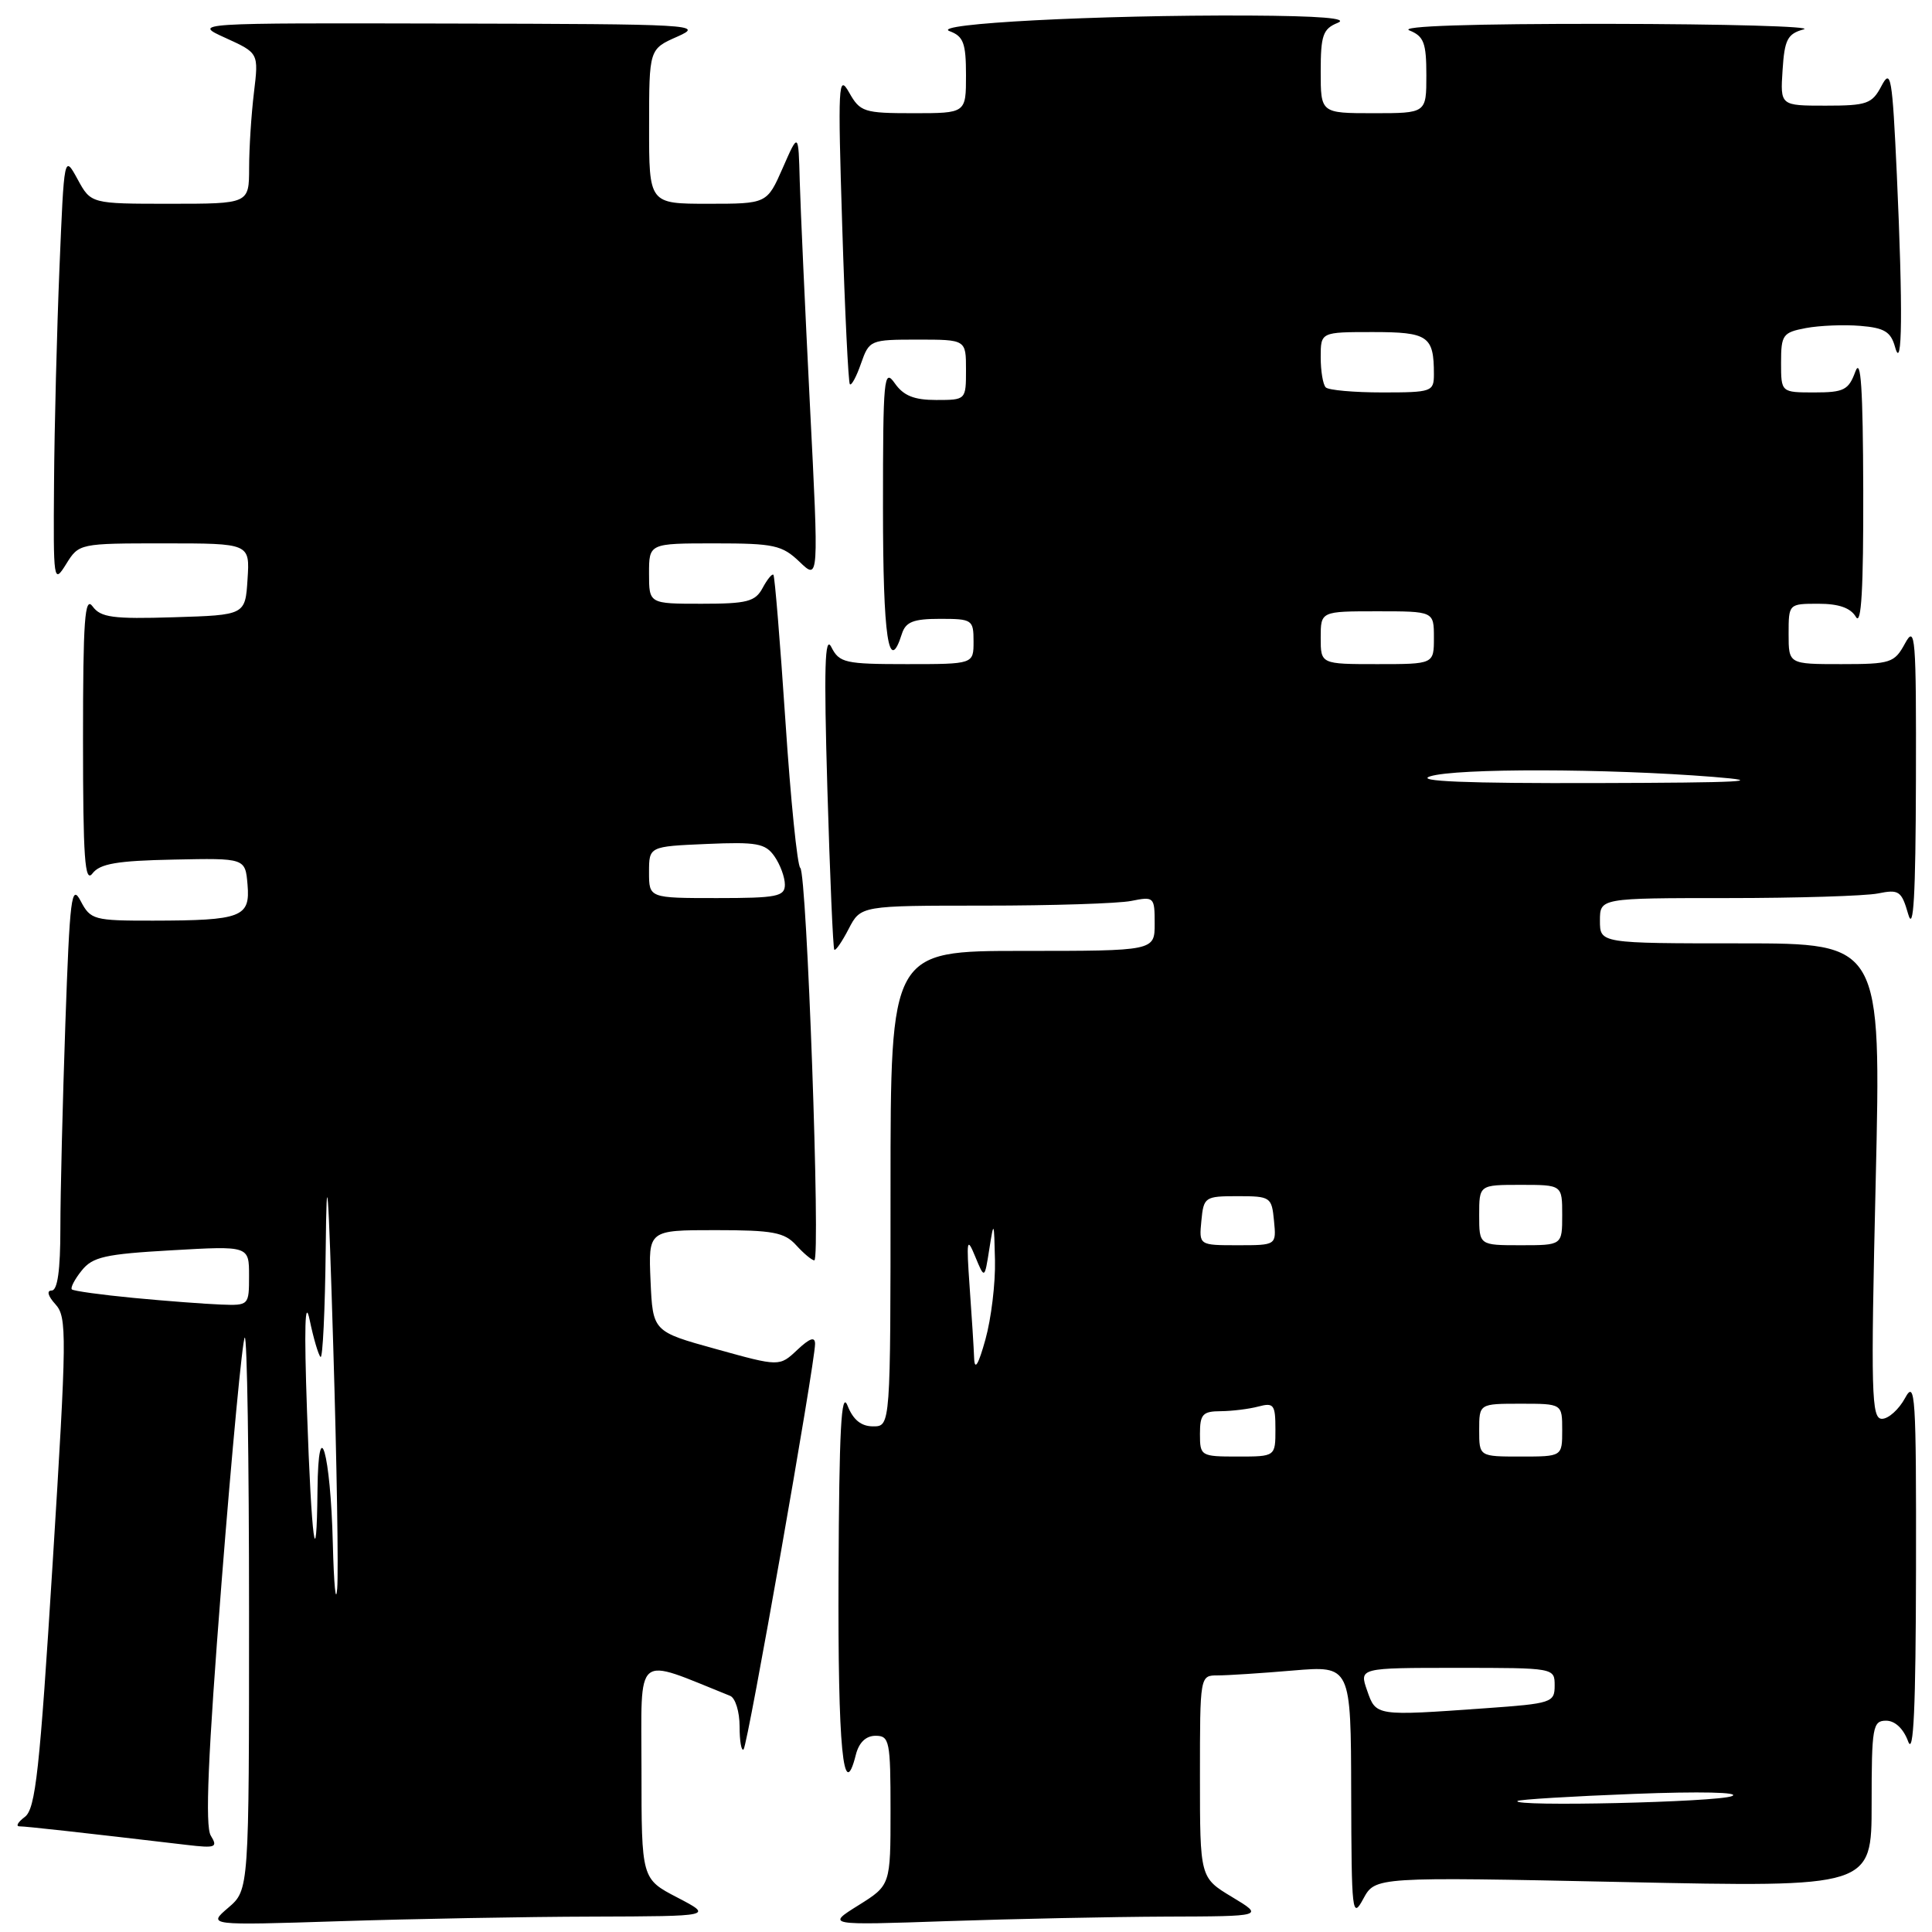 <?xml version="1.0" encoding="UTF-8" standalone="no"?>
<!DOCTYPE svg PUBLIC "-//W3C//DTD SVG 1.1//EN" "http://www.w3.org/Graphics/SVG/1.1/DTD/svg11.dtd" >
<svg xmlns="http://www.w3.org/2000/svg" xmlns:xlink="http://www.w3.org/1999/xlink" version="1.1" viewBox="0 0 256 256">
 <g >
 <path fill="currentColor"
d=" M 78.50 253.96 C 94.50 253.91 94.50 253.91 89.75 251.43 C 85.00 248.96 85.00 248.96 85.00 234.50 C 85.00 218.64 83.90 219.56 96.75 224.71 C 97.44 224.99 98.00 226.82 98.00 228.77 C 98.00 230.73 98.24 232.09 98.53 231.80 C 99.08 231.25 107.99 180.65 108.00 178.08 C 108.00 177.07 107.31 177.30 105.64 178.87 C 103.28 181.09 103.28 181.09 94.89 178.76 C 86.50 176.44 86.50 176.44 86.20 169.72 C 85.91 163.00 85.91 163.00 94.80 163.00 C 102.42 163.00 103.95 163.29 105.50 165.00 C 106.50 166.10 107.58 167.00 107.90 167.00 C 108.75 167.00 106.91 115.61 106.04 115.00 C 105.65 114.72 104.76 105.95 104.07 95.50 C 103.37 85.05 102.66 76.35 102.48 76.16 C 102.31 75.98 101.66 76.77 101.05 77.91 C 100.08 79.72 99.00 80.00 92.96 80.00 C 86.00 80.00 86.00 80.00 86.00 76.00 C 86.00 72.00 86.00 72.00 94.70 72.00 C 102.56 72.00 103.63 72.23 105.95 74.45 C 108.50 76.90 108.50 76.90 107.32 53.70 C 106.68 40.94 106.07 27.58 105.97 24.00 C 105.80 17.50 105.80 17.50 103.72 22.25 C 101.63 27.00 101.63 27.00 93.81 27.00 C 86.00 27.00 86.00 27.00 86.01 16.75 C 86.01 6.50 86.01 6.50 89.76 4.85 C 93.34 3.26 92.01 3.19 59.50 3.12 C 25.50 3.04 25.50 3.04 29.89 5.03 C 34.28 7.03 34.28 7.03 33.65 12.26 C 33.30 15.14 33.01 19.64 33.01 22.25 C 33.00 27.00 33.00 27.00 22.53 27.00 C 12.05 27.00 12.05 27.00 10.28 23.75 C 8.50 20.50 8.50 20.50 7.88 35.50 C 7.54 43.75 7.21 56.58 7.16 64.00 C 7.06 77.11 7.10 77.42 8.76 74.75 C 10.46 72.01 10.51 72.00 21.79 72.00 C 33.11 72.00 33.11 72.00 32.80 76.75 C 32.50 81.50 32.50 81.50 23.02 81.79 C 14.96 82.04 13.34 81.82 12.27 80.35 C 11.23 78.93 11.00 82.12 11.00 98.00 C 11.00 113.72 11.24 117.07 12.25 115.74 C 13.24 114.44 15.51 114.05 23.00 113.90 C 32.50 113.70 32.50 113.70 32.80 117.22 C 33.17 121.53 32.03 121.97 20.28 121.99 C 12.43 122.00 12.00 121.88 10.69 119.39 C 9.47 117.06 9.25 118.82 8.66 135.64 C 8.30 146.01 8.00 158.21 8.00 162.75 C 8.00 168.32 7.62 171.00 6.85 171.00 C 6.15 171.00 6.35 171.73 7.35 172.83 C 8.89 174.53 8.86 176.89 6.98 207.08 C 5.26 234.65 4.71 239.69 3.29 240.75 C 2.37 241.44 2.05 242.00 2.59 242.00 C 3.43 242.00 10.57 242.79 24.75 244.46 C 28.58 244.91 28.89 244.79 27.93 243.23 C 27.16 241.98 27.55 232.70 29.36 209.65 C 30.74 192.14 32.12 177.55 32.43 177.24 C 32.74 176.92 33.00 193.26 33.00 213.55 C 33.00 250.42 33.00 250.42 30.25 252.78 C 27.50 255.13 27.50 255.13 45.00 254.57 C 54.62 254.26 69.70 253.98 78.50 253.96 Z  M 154.50 253.96 C 167.50 253.92 167.50 253.92 163.25 251.36 C 159.00 248.80 159.00 248.80 159.00 235.40 C 159.00 222.00 159.00 222.00 161.35 222.00 C 162.64 222.00 167.14 221.71 171.35 221.35 C 179.00 220.71 179.00 220.71 179.04 237.60 C 179.08 253.55 179.17 254.34 180.65 251.59 C 182.23 248.69 182.23 248.69 215.11 249.38 C 248.00 250.08 248.00 250.08 248.00 239.04 C 248.00 228.83 248.14 228.00 249.92 228.00 C 251.10 228.00 252.22 229.06 252.84 230.75 C 253.56 232.72 253.85 226.27 253.88 208.00 C 253.92 184.85 253.78 182.75 252.43 185.25 C 251.61 186.76 250.23 188.00 249.37 188.00 C 247.97 188.00 247.88 184.73 248.54 156.50 C 249.27 125.00 249.27 125.00 230.64 125.00 C 212.00 125.00 212.00 125.00 212.00 122.00 C 212.00 119.00 212.00 119.00 228.88 119.00 C 238.16 119.00 247.13 118.72 248.82 118.39 C 251.63 117.82 251.96 118.05 252.85 121.14 C 253.55 123.58 253.83 118.76 253.87 103.50 C 253.92 84.34 253.79 82.74 252.43 85.25 C 251.02 87.84 250.54 88.00 243.97 88.00 C 237.00 88.00 237.00 88.00 237.00 84.00 C 237.00 80.01 237.01 80.00 240.95 80.00 C 243.66 80.00 245.22 80.55 245.92 81.75 C 246.64 82.98 246.92 78.02 246.89 65.00 C 246.85 51.41 246.58 47.23 245.84 49.25 C 244.95 51.68 244.32 52.00 240.42 52.00 C 236.00 52.00 236.00 52.00 236.00 48.05 C 236.00 44.36 236.23 44.05 239.29 43.47 C 241.11 43.13 244.35 43.00 246.50 43.18 C 249.70 43.44 250.55 43.96 251.11 46.00 C 252.07 49.47 252.15 41.00 251.34 23.13 C 250.74 10.14 250.55 9.02 249.31 11.38 C 248.06 13.76 247.39 14.00 241.91 14.00 C 235.89 14.00 235.89 14.00 236.20 9.29 C 236.46 5.24 236.85 4.48 239.00 3.89 C 240.38 3.51 228.68 3.18 213.00 3.16 C 195.05 3.14 185.33 3.46 186.75 4.03 C 188.67 4.80 189.00 5.68 189.00 9.97 C 189.00 15.00 189.00 15.00 182.00 15.00 C 175.00 15.00 175.00 15.00 175.00 9.47 C 175.00 4.67 175.30 3.82 177.25 3.03 C 178.76 2.42 174.86 2.11 165.41 2.06 C 145.46 1.97 123.14 3.14 125.83 4.13 C 127.66 4.81 128.00 5.71 128.00 9.97 C 128.00 15.00 128.00 15.00 121.03 15.00 C 114.47 15.00 113.97 14.84 112.51 12.25 C 111.08 9.72 111.01 11.14 111.60 30.00 C 111.95 41.28 112.41 50.69 112.61 50.91 C 112.82 51.14 113.49 49.90 114.09 48.16 C 115.18 45.06 115.31 45.00 121.60 45.00 C 128.00 45.00 128.00 45.00 128.00 49.00 C 128.00 52.99 127.99 53.00 124.06 53.00 C 121.12 53.00 119.72 52.44 118.56 50.78 C 117.12 48.73 117.00 50.05 117.00 67.28 C 117.00 84.54 117.75 89.53 119.50 84.00 C 120.01 82.40 121.01 82.00 124.57 82.00 C 128.83 82.00 129.00 82.12 129.00 85.00 C 129.00 88.00 129.00 88.00 120.15 88.00 C 111.98 88.00 111.22 87.83 110.16 85.75 C 109.29 84.03 109.16 88.44 109.63 104.50 C 109.97 116.05 110.38 125.65 110.55 125.84 C 110.72 126.03 111.57 124.79 112.45 123.09 C 114.05 120.00 114.05 120.00 130.40 120.00 C 139.39 120.00 148.16 119.72 149.88 119.38 C 152.92 118.77 153.00 118.85 153.00 122.38 C 153.00 126.00 153.00 126.00 135.50 126.00 C 118.00 126.00 118.00 126.00 118.00 157.50 C 118.00 189.00 118.00 189.00 115.69 189.00 C 114.11 189.00 113.05 188.14 112.30 186.25 C 111.47 184.15 111.19 189.45 111.11 208.69 C 111.01 231.64 111.74 239.16 113.41 232.49 C 113.82 230.89 114.74 230.00 116.02 230.00 C 117.86 230.00 118.00 230.70 118.00 239.90 C 118.00 249.80 118.00 249.80 113.75 252.46 C 109.50 255.11 109.50 255.11 125.50 254.56 C 134.30 254.26 147.35 253.99 154.50 253.96 Z  M 44.10 204.50 C 43.81 192.54 42.18 186.85 42.07 197.42 C 41.95 209.31 41.27 204.20 40.68 187.00 C 40.29 175.84 40.41 171.92 41.03 174.89 C 41.53 177.30 42.18 179.51 42.47 179.80 C 42.76 180.10 43.07 173.62 43.16 165.42 C 43.28 153.74 43.50 156.57 44.16 178.50 C 44.63 193.90 44.86 208.30 44.68 210.50 C 44.50 212.70 44.24 210.00 44.10 204.50 Z  M 17.70 171.98 C 13.41 171.57 9.73 171.06 9.52 170.85 C 9.31 170.64 9.89 169.52 10.82 168.36 C 12.27 166.54 13.92 166.17 22.75 165.67 C 33.00 165.08 33.00 165.08 33.00 169.04 C 33.00 172.97 32.98 173.00 29.25 172.86 C 27.19 172.78 21.99 172.39 17.70 171.98 Z  M 86.00 115.58 C 86.00 112.16 86.00 112.16 93.62 111.83 C 100.29 111.54 101.42 111.75 102.62 113.47 C 103.38 114.56 104.00 116.24 104.00 117.22 C 104.00 118.79 102.96 119.00 95.00 119.00 C 86.00 119.00 86.00 119.00 86.00 115.58 Z  M 201.08 238.64 C 201.31 238.44 208.25 238.02 216.50 237.70 C 225.29 237.36 230.67 237.48 229.50 237.99 C 227.63 238.80 200.17 239.43 201.08 238.64 Z  M 181.15 224.00 C 180.10 221.00 180.10 221.00 193.05 221.00 C 205.98 221.00 206.00 221.00 206.00 223.35 C 206.00 225.60 205.60 225.73 196.85 226.35 C 182.25 227.39 182.33 227.40 181.15 224.00 Z  M 159.00 190.00 C 159.00 187.40 159.36 187.00 161.75 186.99 C 163.26 186.98 165.51 186.70 166.75 186.37 C 168.78 185.83 169.00 186.12 169.00 189.38 C 169.00 193.00 169.00 193.00 164.00 193.00 C 159.11 193.00 159.00 192.93 159.00 190.00 Z  M 196.00 189.50 C 196.00 186.00 196.00 186.00 201.50 186.00 C 207.00 186.00 207.00 186.00 207.00 189.50 C 207.00 193.00 207.00 193.00 201.50 193.00 C 196.00 193.00 196.00 193.00 196.00 189.50 Z  M 129.08 180.00 C 129.03 178.62 128.76 174.35 128.48 170.50 C 128.04 164.25 128.12 163.82 129.22 166.50 C 130.46 169.50 130.46 169.50 131.09 165.50 C 131.69 161.69 131.72 161.76 131.84 167.00 C 131.91 170.03 131.34 174.75 130.57 177.50 C 129.65 180.81 129.15 181.66 129.08 180.00 Z  M 159.19 161.75 C 159.49 158.61 159.65 158.50 164.00 158.50 C 168.35 158.50 168.51 158.61 168.81 161.75 C 169.13 165.00 169.13 165.00 164.00 165.00 C 158.87 165.00 158.87 165.00 159.19 161.75 Z  M 196.00 161.00 C 196.00 157.00 196.00 157.00 201.50 157.00 C 207.00 157.00 207.00 157.00 207.00 161.00 C 207.00 165.00 207.00 165.00 201.50 165.00 C 196.00 165.00 196.00 165.00 196.00 161.00 Z  M 189.50 102.87 C 192.92 101.78 212.91 101.82 227.00 102.94 C 234.37 103.53 230.90 103.71 211.50 103.76 C 194.28 103.81 187.43 103.53 189.50 102.87 Z  M 175.00 84.50 C 175.00 81.00 175.00 81.00 182.50 81.00 C 190.00 81.00 190.00 81.00 190.00 84.50 C 190.00 88.00 190.00 88.00 182.50 88.00 C 175.00 88.00 175.00 88.00 175.00 84.50 Z  M 175.67 51.33 C 175.30 50.97 175.00 49.17 175.00 47.33 C 175.00 44.00 175.00 44.00 181.89 44.00 C 189.24 44.00 190.00 44.52 190.00 49.58 C 190.00 51.90 189.73 52.00 183.17 52.00 C 179.41 52.00 176.03 51.70 175.67 51.33 Z "/>
</g>
</svg>